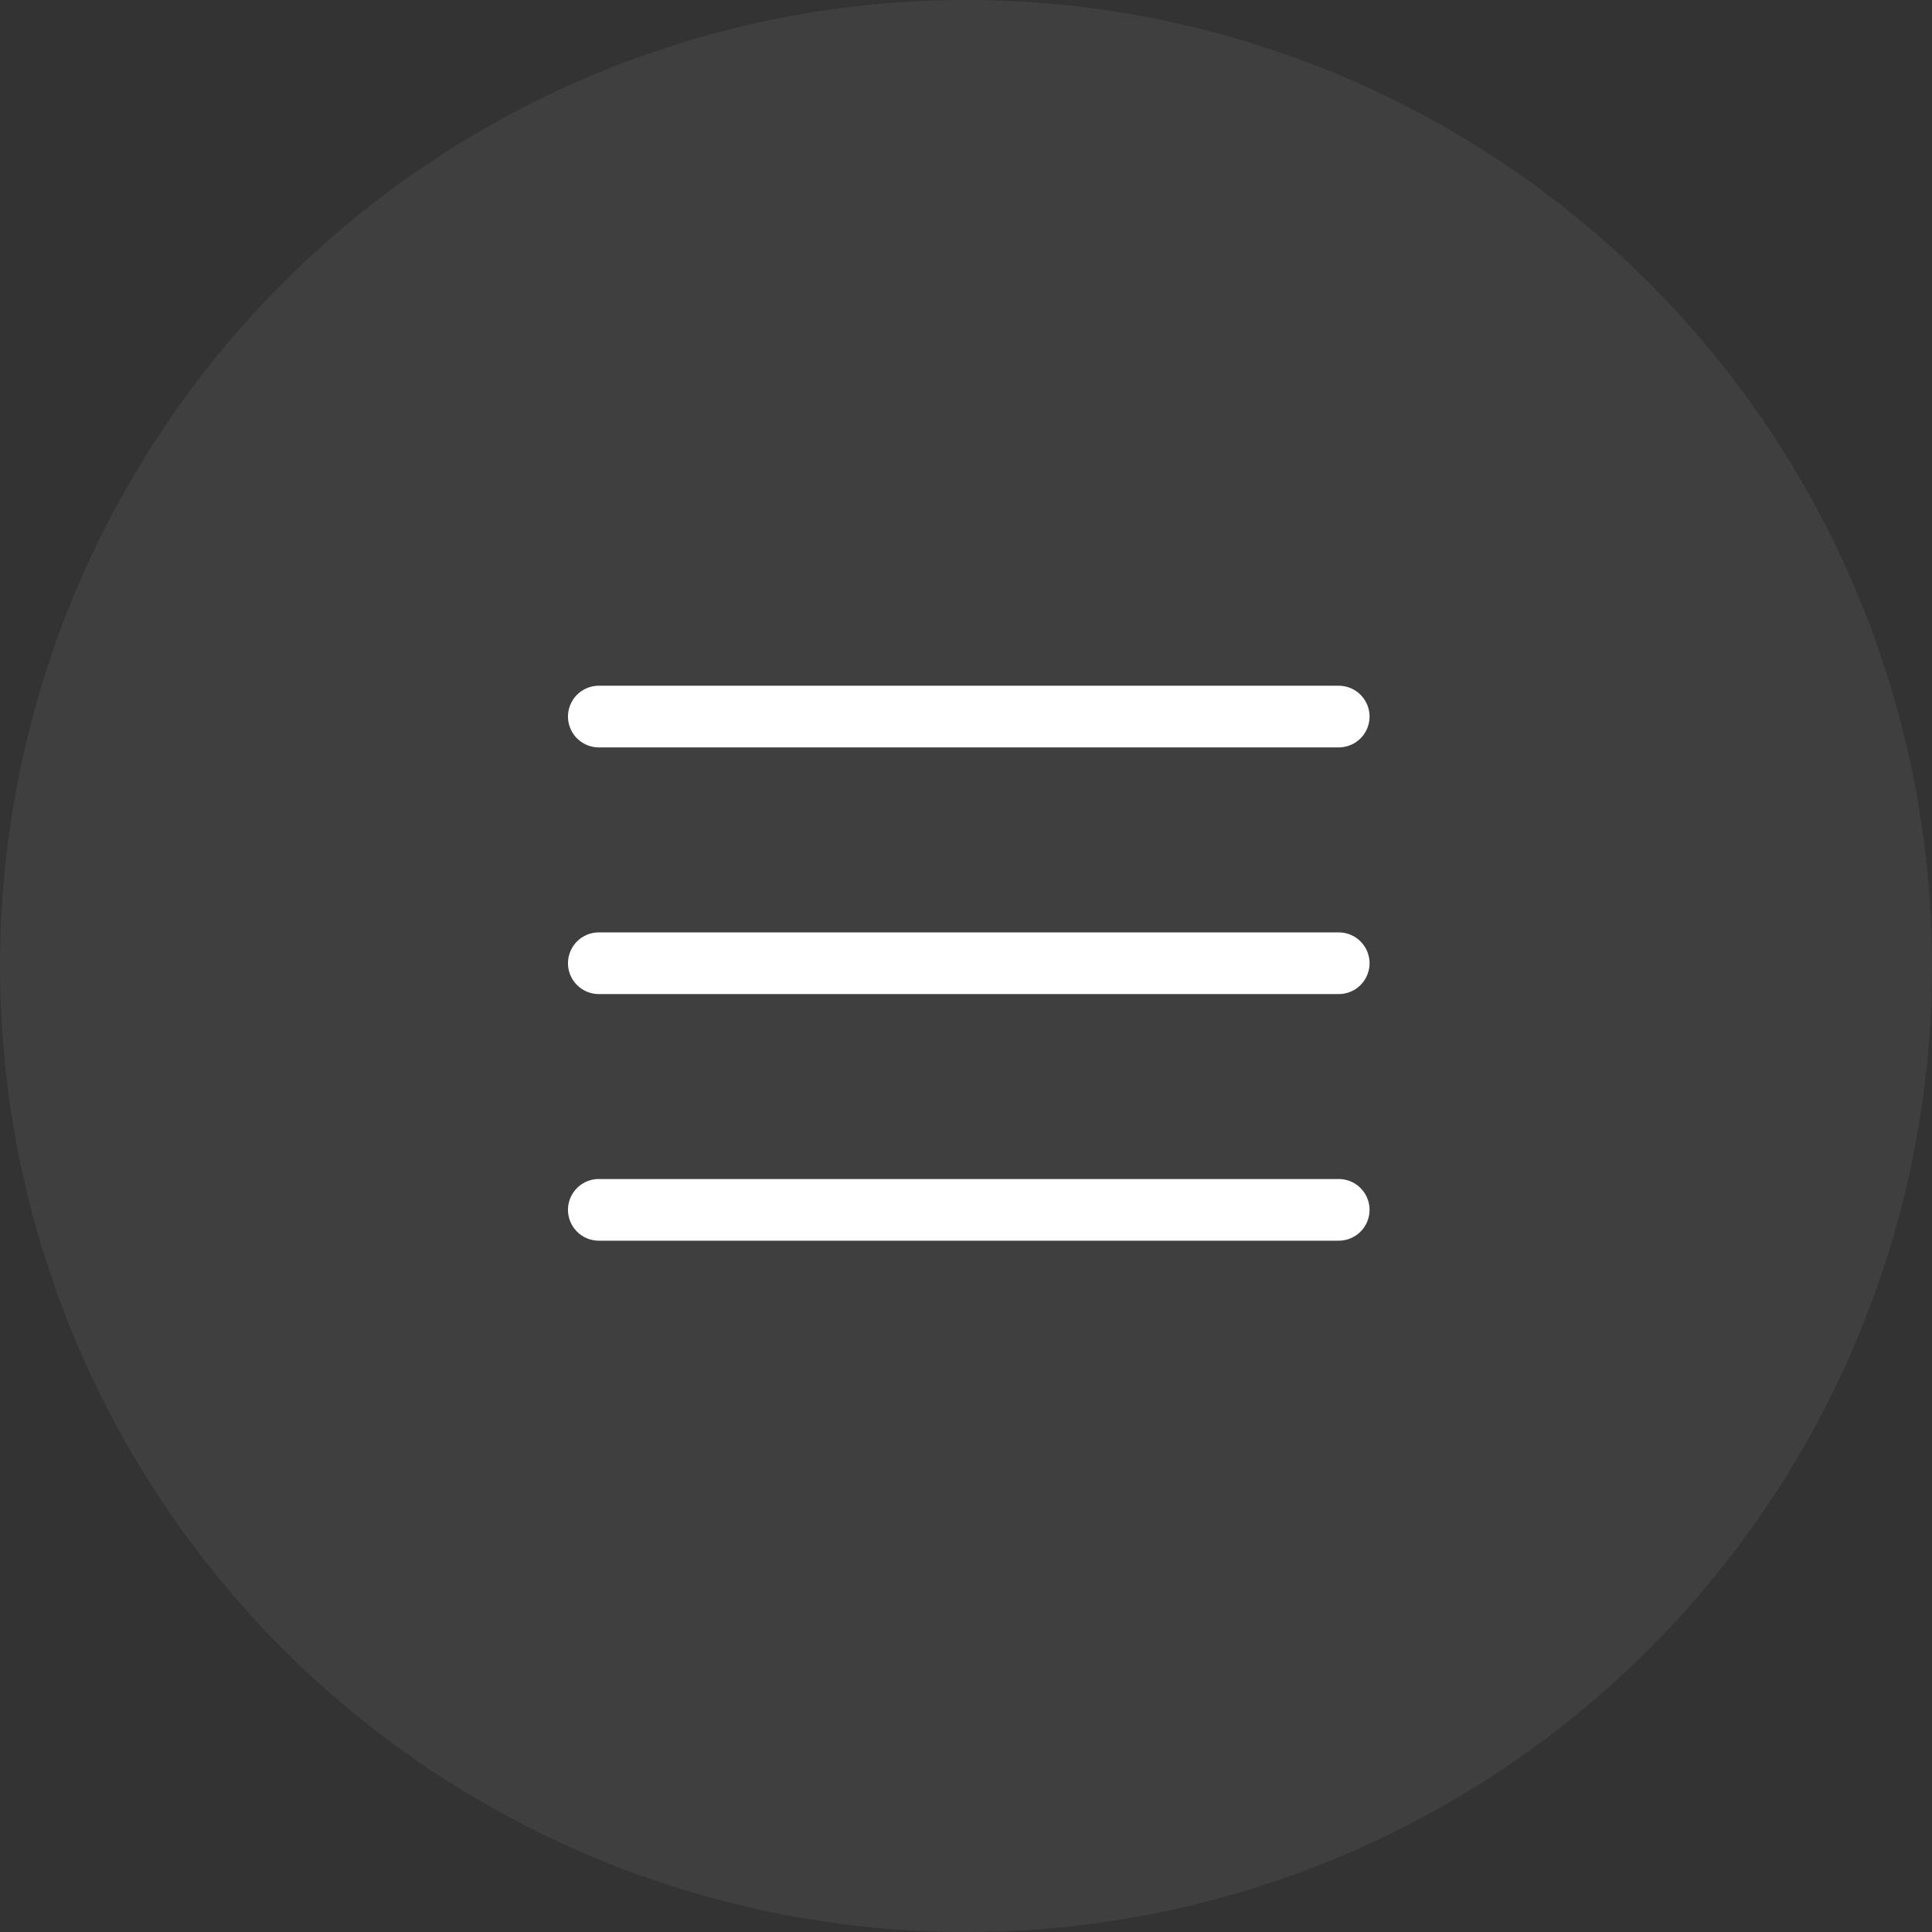 <svg width="37" height="37" viewBox="0 0 37 37" fill="none" xmlns="http://www.w3.org/2000/svg">
<rect x="0" y="0" width="37" height="37" fill="#333333" stroke="none"/>
<circle opacity="0.4" cx="18.5" cy="18.5" r="18.5" fill="white" fill-opacity="0.15"/>
<g clip-path="url(#clip0_1124_11538)">
<path d="M25.638 23.17L11.468 23.17M25.638 18.447L11.468 18.447M25.638 13.723L11.468 13.723" stroke="white" stroke-width="1.181" stroke-linecap="round" stroke-linejoin="round"/>
</g>
<defs>
<clipPath id="clip0_1124_11538">
<rect width="18.894" height="18.894" fill="white" transform="translate(27.553 9.447) rotate(90)"/>
</clipPath>
</defs>
</svg>
